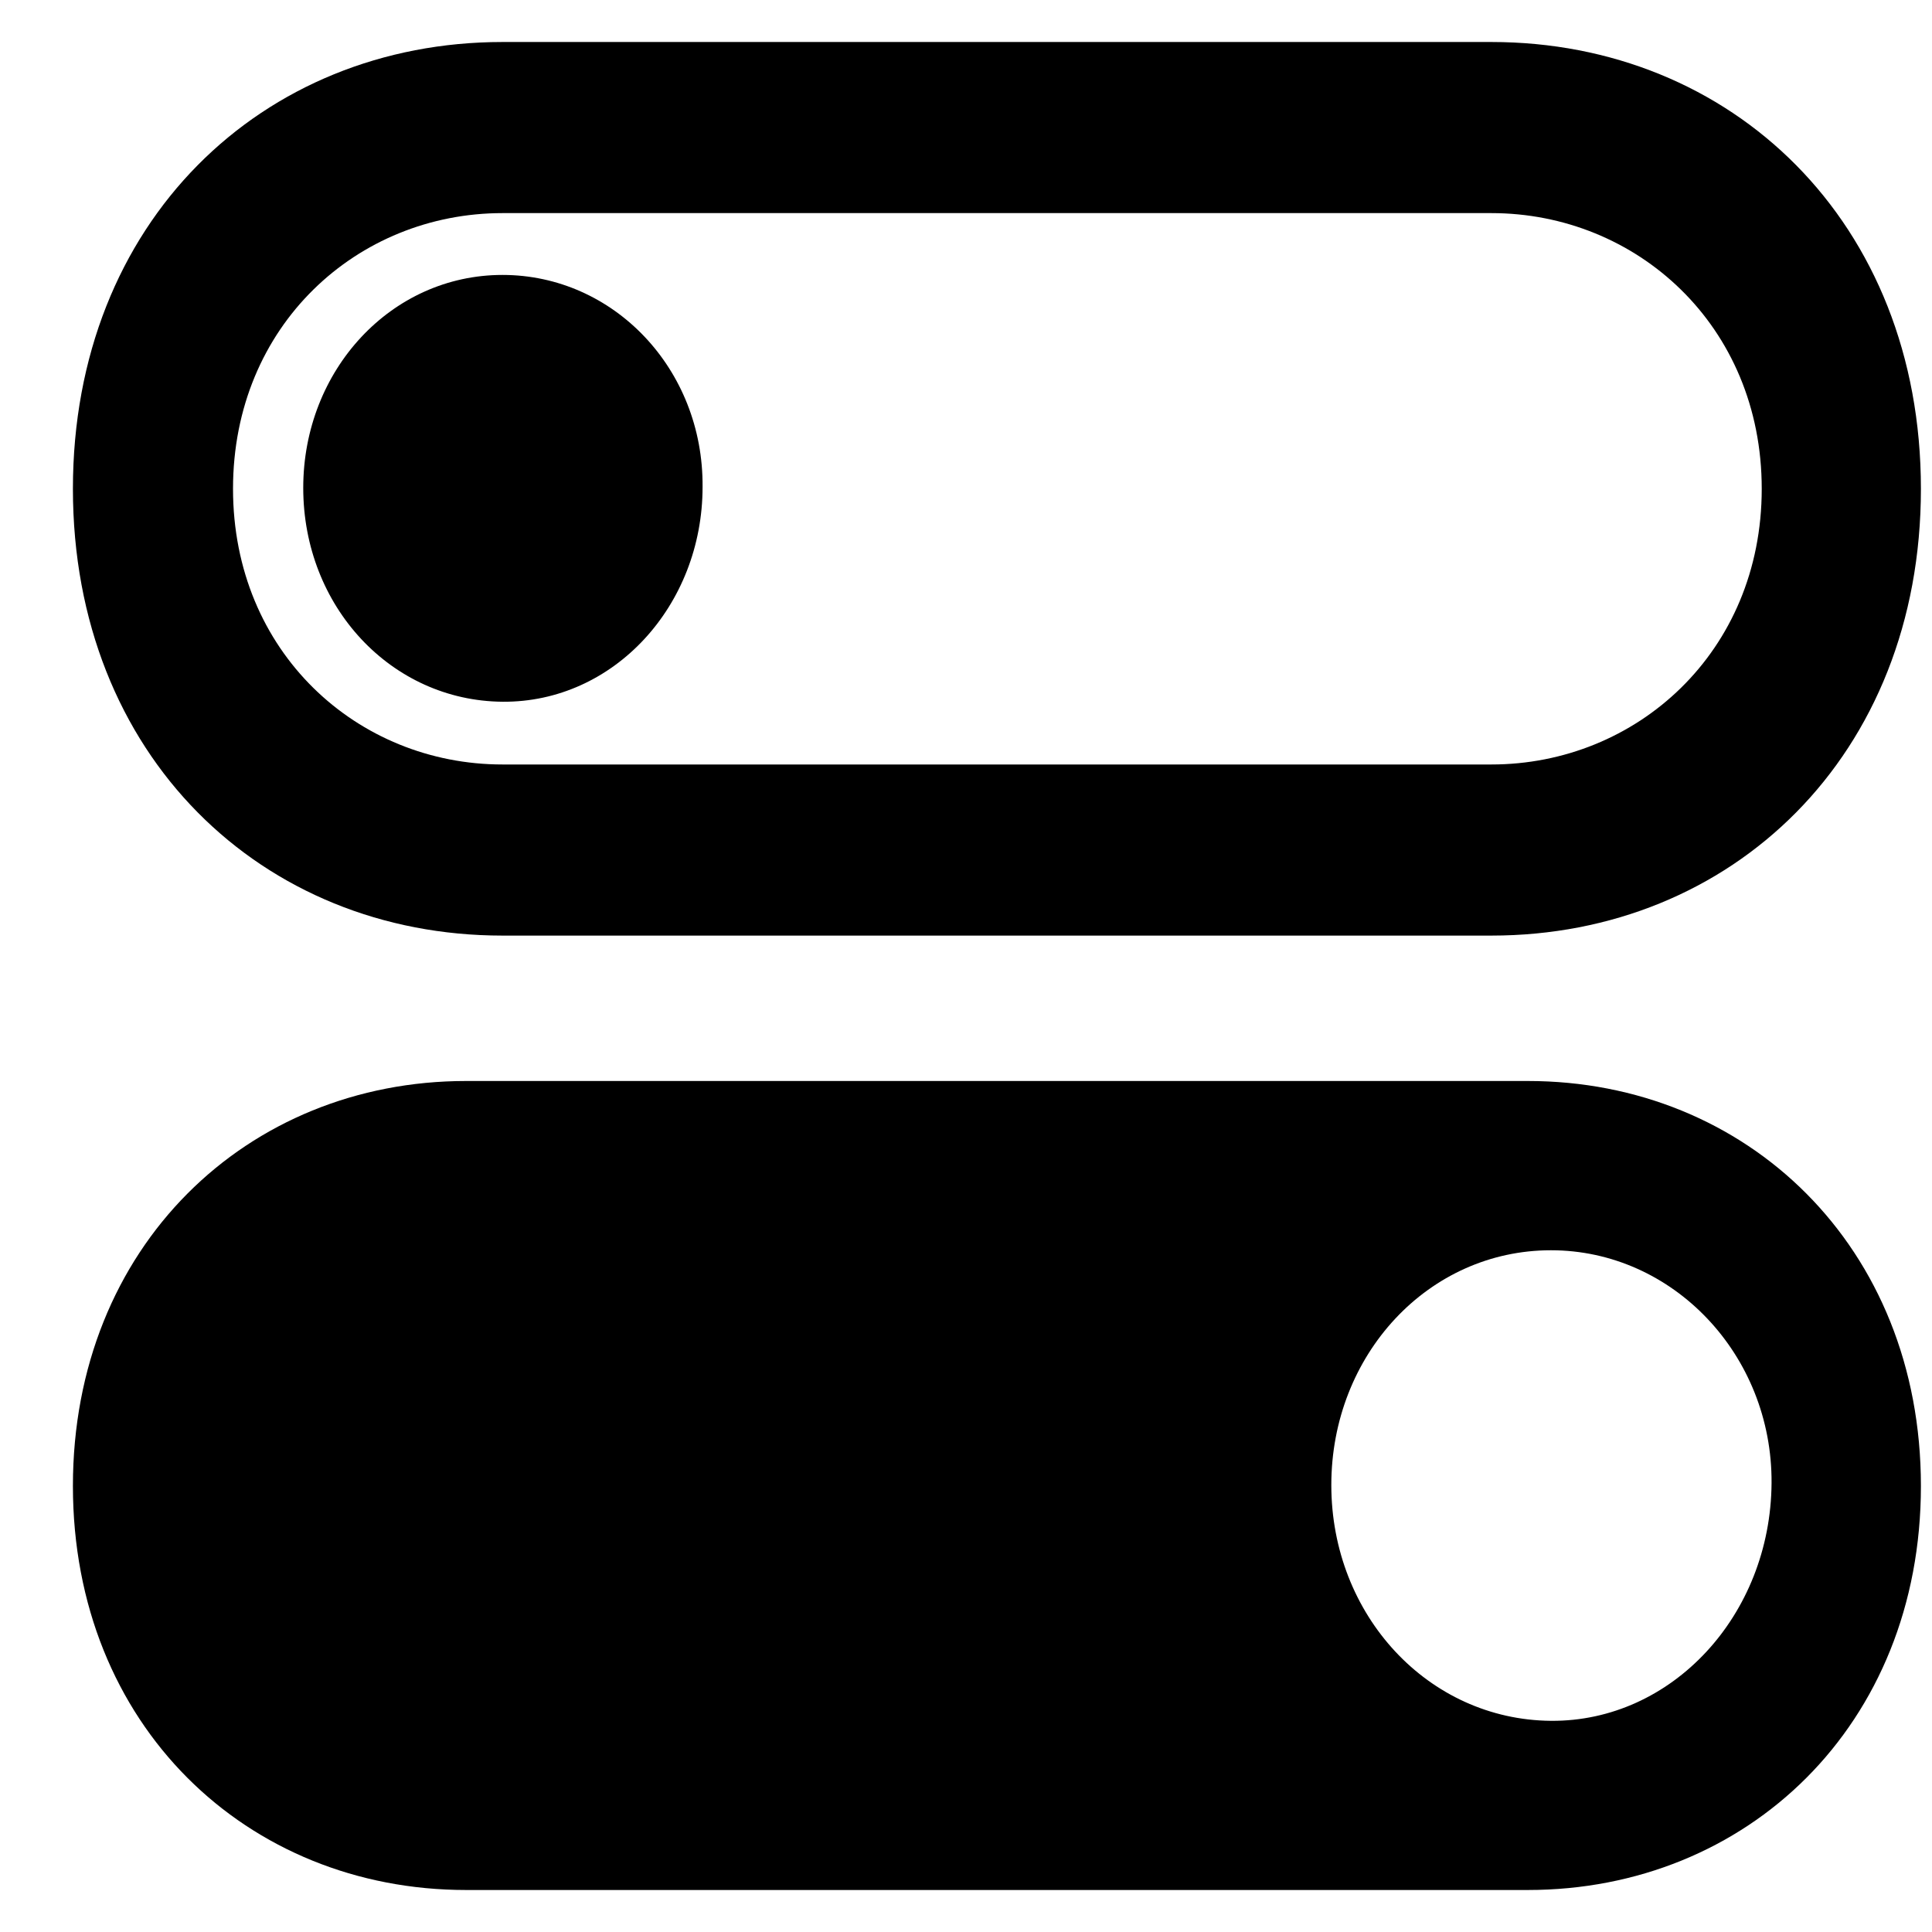 <svg width="23" height="23" viewBox="0 0 23 23" fill="none" xmlns="http://www.w3.org/2000/svg">
<path d="M5.982 11.138H17.755C20.613 11.138 22.868 8.999 22.868 5.819C22.868 2.639 20.613 0.5 17.755 0.5H5.982C3.123 0.5 0.868 2.639 0.868 5.819C0.868 8.999 3.123 11.138 5.982 11.138ZM5.982 9.101C4.256 9.101 2.774 7.765 2.774 5.819C2.774 3.872 4.256 2.537 5.982 2.537H17.755C19.48 2.537 20.973 3.872 20.973 5.819C20.973 7.765 19.48 9.101 17.755 9.101H5.982ZM5.982 8.354C7.305 8.365 8.364 7.211 8.364 5.796C8.375 4.393 7.305 3.273 5.982 3.273C4.659 3.273 3.61 4.404 3.61 5.808C3.61 7.222 4.659 8.343 5.982 8.354ZM5.548 22.5H18.189C20.793 22.5 22.868 20.542 22.868 17.69C22.868 14.838 20.793 12.869 18.189 12.869H5.548C2.943 12.869 0.868 14.838 0.868 17.69C0.868 20.542 2.943 22.5 5.548 22.5ZM18.464 20.486C17.003 20.474 15.849 19.229 15.849 17.679C15.849 16.129 17.003 14.884 18.464 14.884C19.915 14.884 21.1 16.129 21.09 17.656C21.079 19.229 19.904 20.497 18.464 20.486Z" fill="currentColor"/>
</svg>
